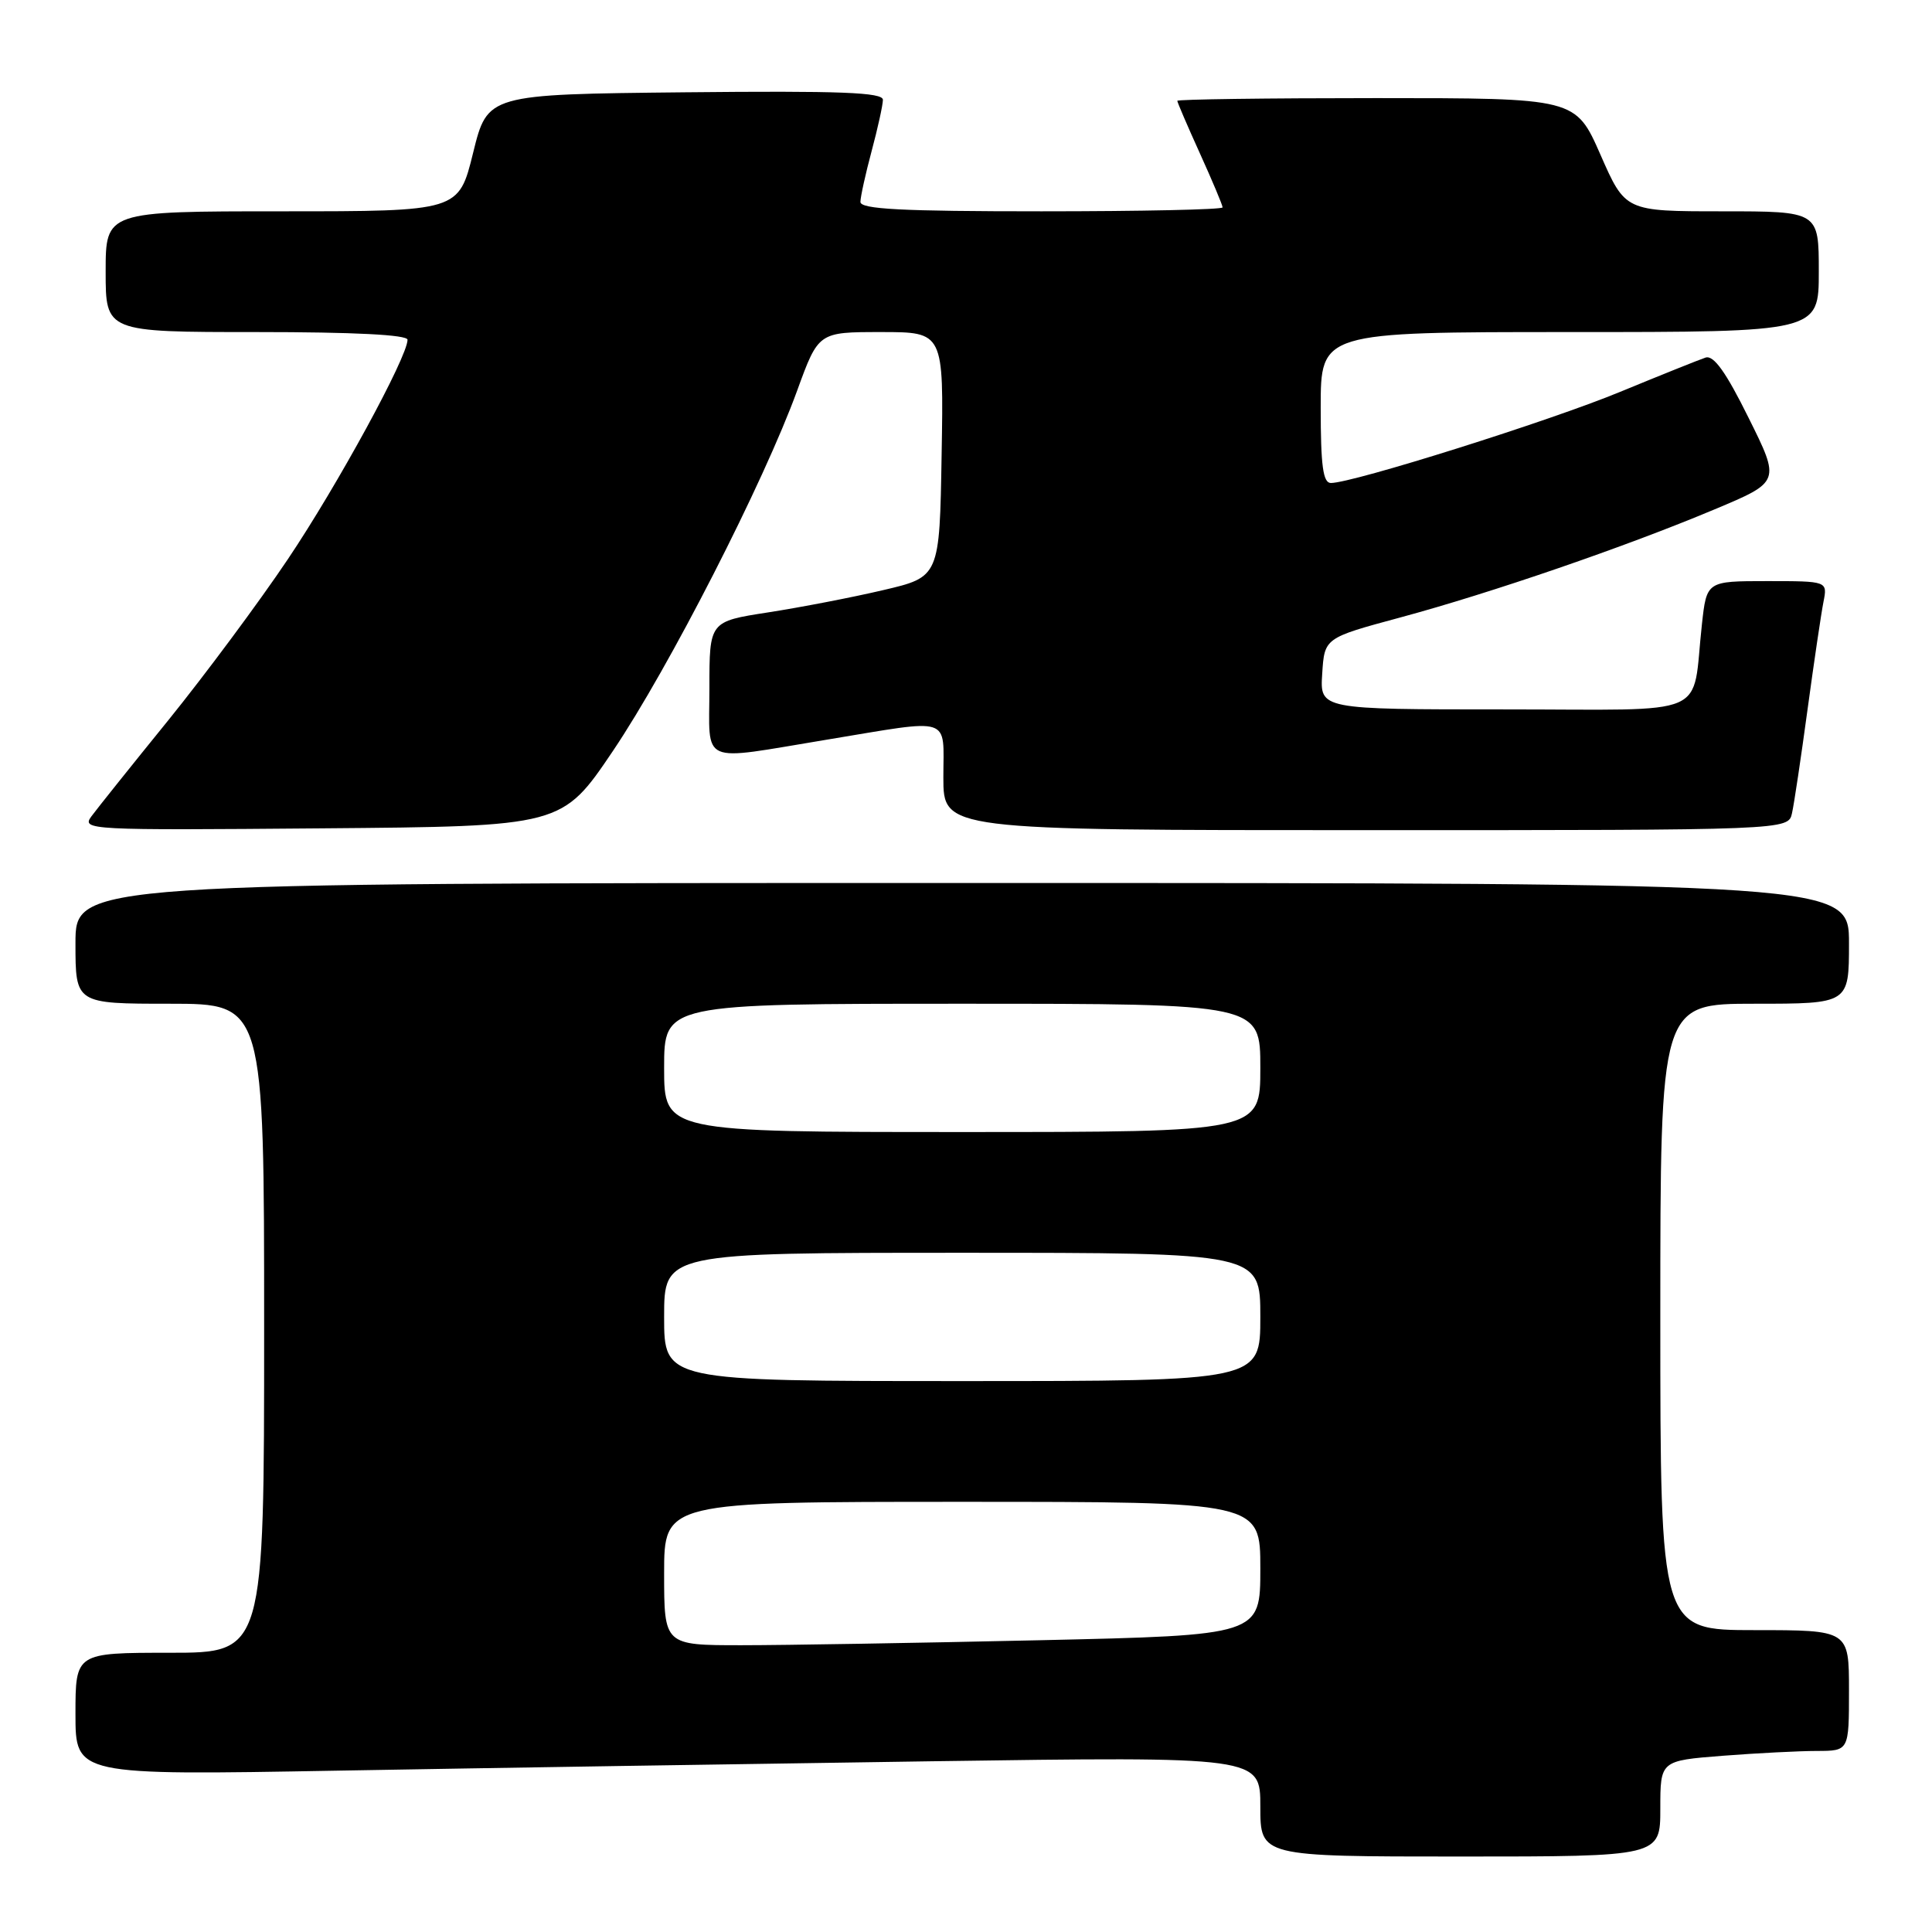 <?xml version="1.0" encoding="UTF-8" standalone="no"?>
<!DOCTYPE svg PUBLIC "-//W3C//DTD SVG 1.1//EN" "http://www.w3.org/Graphics/SVG/1.1/DTD/svg11.dtd" >
<svg xmlns="http://www.w3.org/2000/svg" xmlns:xlink="http://www.w3.org/1999/xlink" version="1.1" viewBox="0 0 256 256">
 <g >
 <path fill="currentColor"
d=" M 220.00 239.65 C 220.00 233.30 220.00 233.30 228.25 232.65 C 232.79 232.30 238.41 232.01 240.75 232.01 C 245.00 232.00 245.00 232.00 245.00 224.00 C 245.00 216.00 245.00 216.00 232.50 216.00 C 220.00 216.00 220.00 216.00 220.00 174.50 C 220.00 133.00 220.00 133.00 232.50 133.00 C 245.00 133.00 245.00 133.00 245.00 125.00 C 245.00 117.00 245.00 117.00 127.50 117.00 C 10.00 117.00 10.00 117.00 10.00 125.00 C 10.00 133.00 10.00 133.00 22.50 133.00 C 35.00 133.00 35.00 133.00 35.00 176.00 C 35.00 219.00 35.00 219.00 22.50 219.00 C 10.00 219.00 10.00 219.00 10.00 227.12 C 10.00 235.24 10.00 235.24 44.75 234.62 C 63.86 234.28 99.19 233.73 123.25 233.38 C 167.00 232.75 167.00 232.75 167.00 239.38 C 167.00 246.00 167.00 246.00 193.50 246.00 C 220.00 246.00 220.00 246.00 220.00 239.65 Z  M 81.22 99.50 C 88.62 88.52 101.21 63.91 105.63 51.75 C 108.45 44.00 108.45 44.00 116.75 44.00 C 125.05 44.00 125.05 44.00 124.77 60.23 C 124.50 76.45 124.50 76.45 117.00 78.20 C 112.88 79.17 106.01 80.49 101.75 81.15 C 94.00 82.35 94.00 82.35 94.00 91.17 C 94.00 101.52 92.45 100.83 109.50 98.02 C 126.41 95.23 125.00 94.78 125.00 103.00 C 125.00 110.00 125.00 110.00 180.98 110.00 C 236.96 110.00 236.96 110.00 237.45 107.75 C 237.73 106.51 238.65 100.33 239.51 94.00 C 240.37 87.67 241.32 81.26 241.62 79.75 C 242.16 77.00 242.16 77.00 234.15 77.00 C 226.14 77.00 226.14 77.00 225.51 82.75 C 224.12 95.31 227.16 94.00 199.37 94.00 C 174.89 94.00 174.89 94.00 175.20 89.27 C 175.50 84.53 175.50 84.53 185.50 81.83 C 197.62 78.56 215.42 72.44 227.20 67.49 C 235.91 63.84 235.91 63.84 231.70 55.37 C 228.70 49.31 227.08 47.04 226.00 47.38 C 225.18 47.65 220.07 49.70 214.66 51.93 C 205.33 55.79 179.25 64.00 176.35 64.00 C 175.31 64.00 175.00 61.74 175.00 54.00 C 175.00 44.00 175.00 44.00 208.00 44.00 C 241.00 44.00 241.00 44.00 241.00 36.00 C 241.00 28.00 241.00 28.00 228.18 28.00 C 215.36 28.00 215.36 28.00 212.07 20.50 C 208.77 13.00 208.77 13.00 182.38 13.00 C 167.87 13.00 156.00 13.16 156.00 13.36 C 156.00 13.56 157.35 16.70 159.00 20.34 C 160.65 23.98 162.00 27.19 162.00 27.48 C 162.00 27.77 151.20 28.00 138.00 28.00 C 119.46 28.00 114.00 27.72 114.01 26.75 C 114.02 26.06 114.69 23.02 115.50 20.00 C 116.31 16.98 116.98 13.93 116.99 13.23 C 117.00 12.24 111.42 12.02 90.80 12.23 C 64.60 12.50 64.60 12.50 62.69 20.25 C 60.78 28.00 60.78 28.00 37.39 28.00 C 14.00 28.00 14.00 28.00 14.00 36.00 C 14.00 44.00 14.00 44.00 34.00 44.00 C 46.93 44.00 54.00 44.36 54.00 45.02 C 54.00 47.29 44.71 64.33 38.14 74.10 C 34.30 79.82 27.18 89.40 22.33 95.40 C 17.47 101.39 12.88 107.13 12.12 108.16 C 10.78 109.98 11.64 110.02 42.60 109.76 C 74.47 109.50 74.47 109.50 81.22 99.50 Z  M 88.00 208.50 C 88.00 199.00 88.00 199.00 127.50 199.00 C 167.00 199.00 167.00 199.00 167.00 207.84 C 167.00 216.68 167.00 216.68 137.75 217.34 C 121.66 217.70 103.89 218.00 98.25 218.00 C 88.00 218.00 88.00 218.00 88.00 208.50 Z  M 88.00 174.50 C 88.00 166.00 88.00 166.00 127.50 166.00 C 167.00 166.00 167.00 166.00 167.00 174.50 C 167.00 183.00 167.00 183.00 127.50 183.00 C 88.00 183.00 88.00 183.00 88.00 174.50 Z  M 88.00 141.50 C 88.00 133.00 88.00 133.00 127.50 133.00 C 167.00 133.00 167.00 133.00 167.00 141.50 C 167.00 150.00 167.00 150.00 127.50 150.00 C 88.00 150.00 88.00 150.00 88.00 141.50 Z "/>
</g>
</svg>